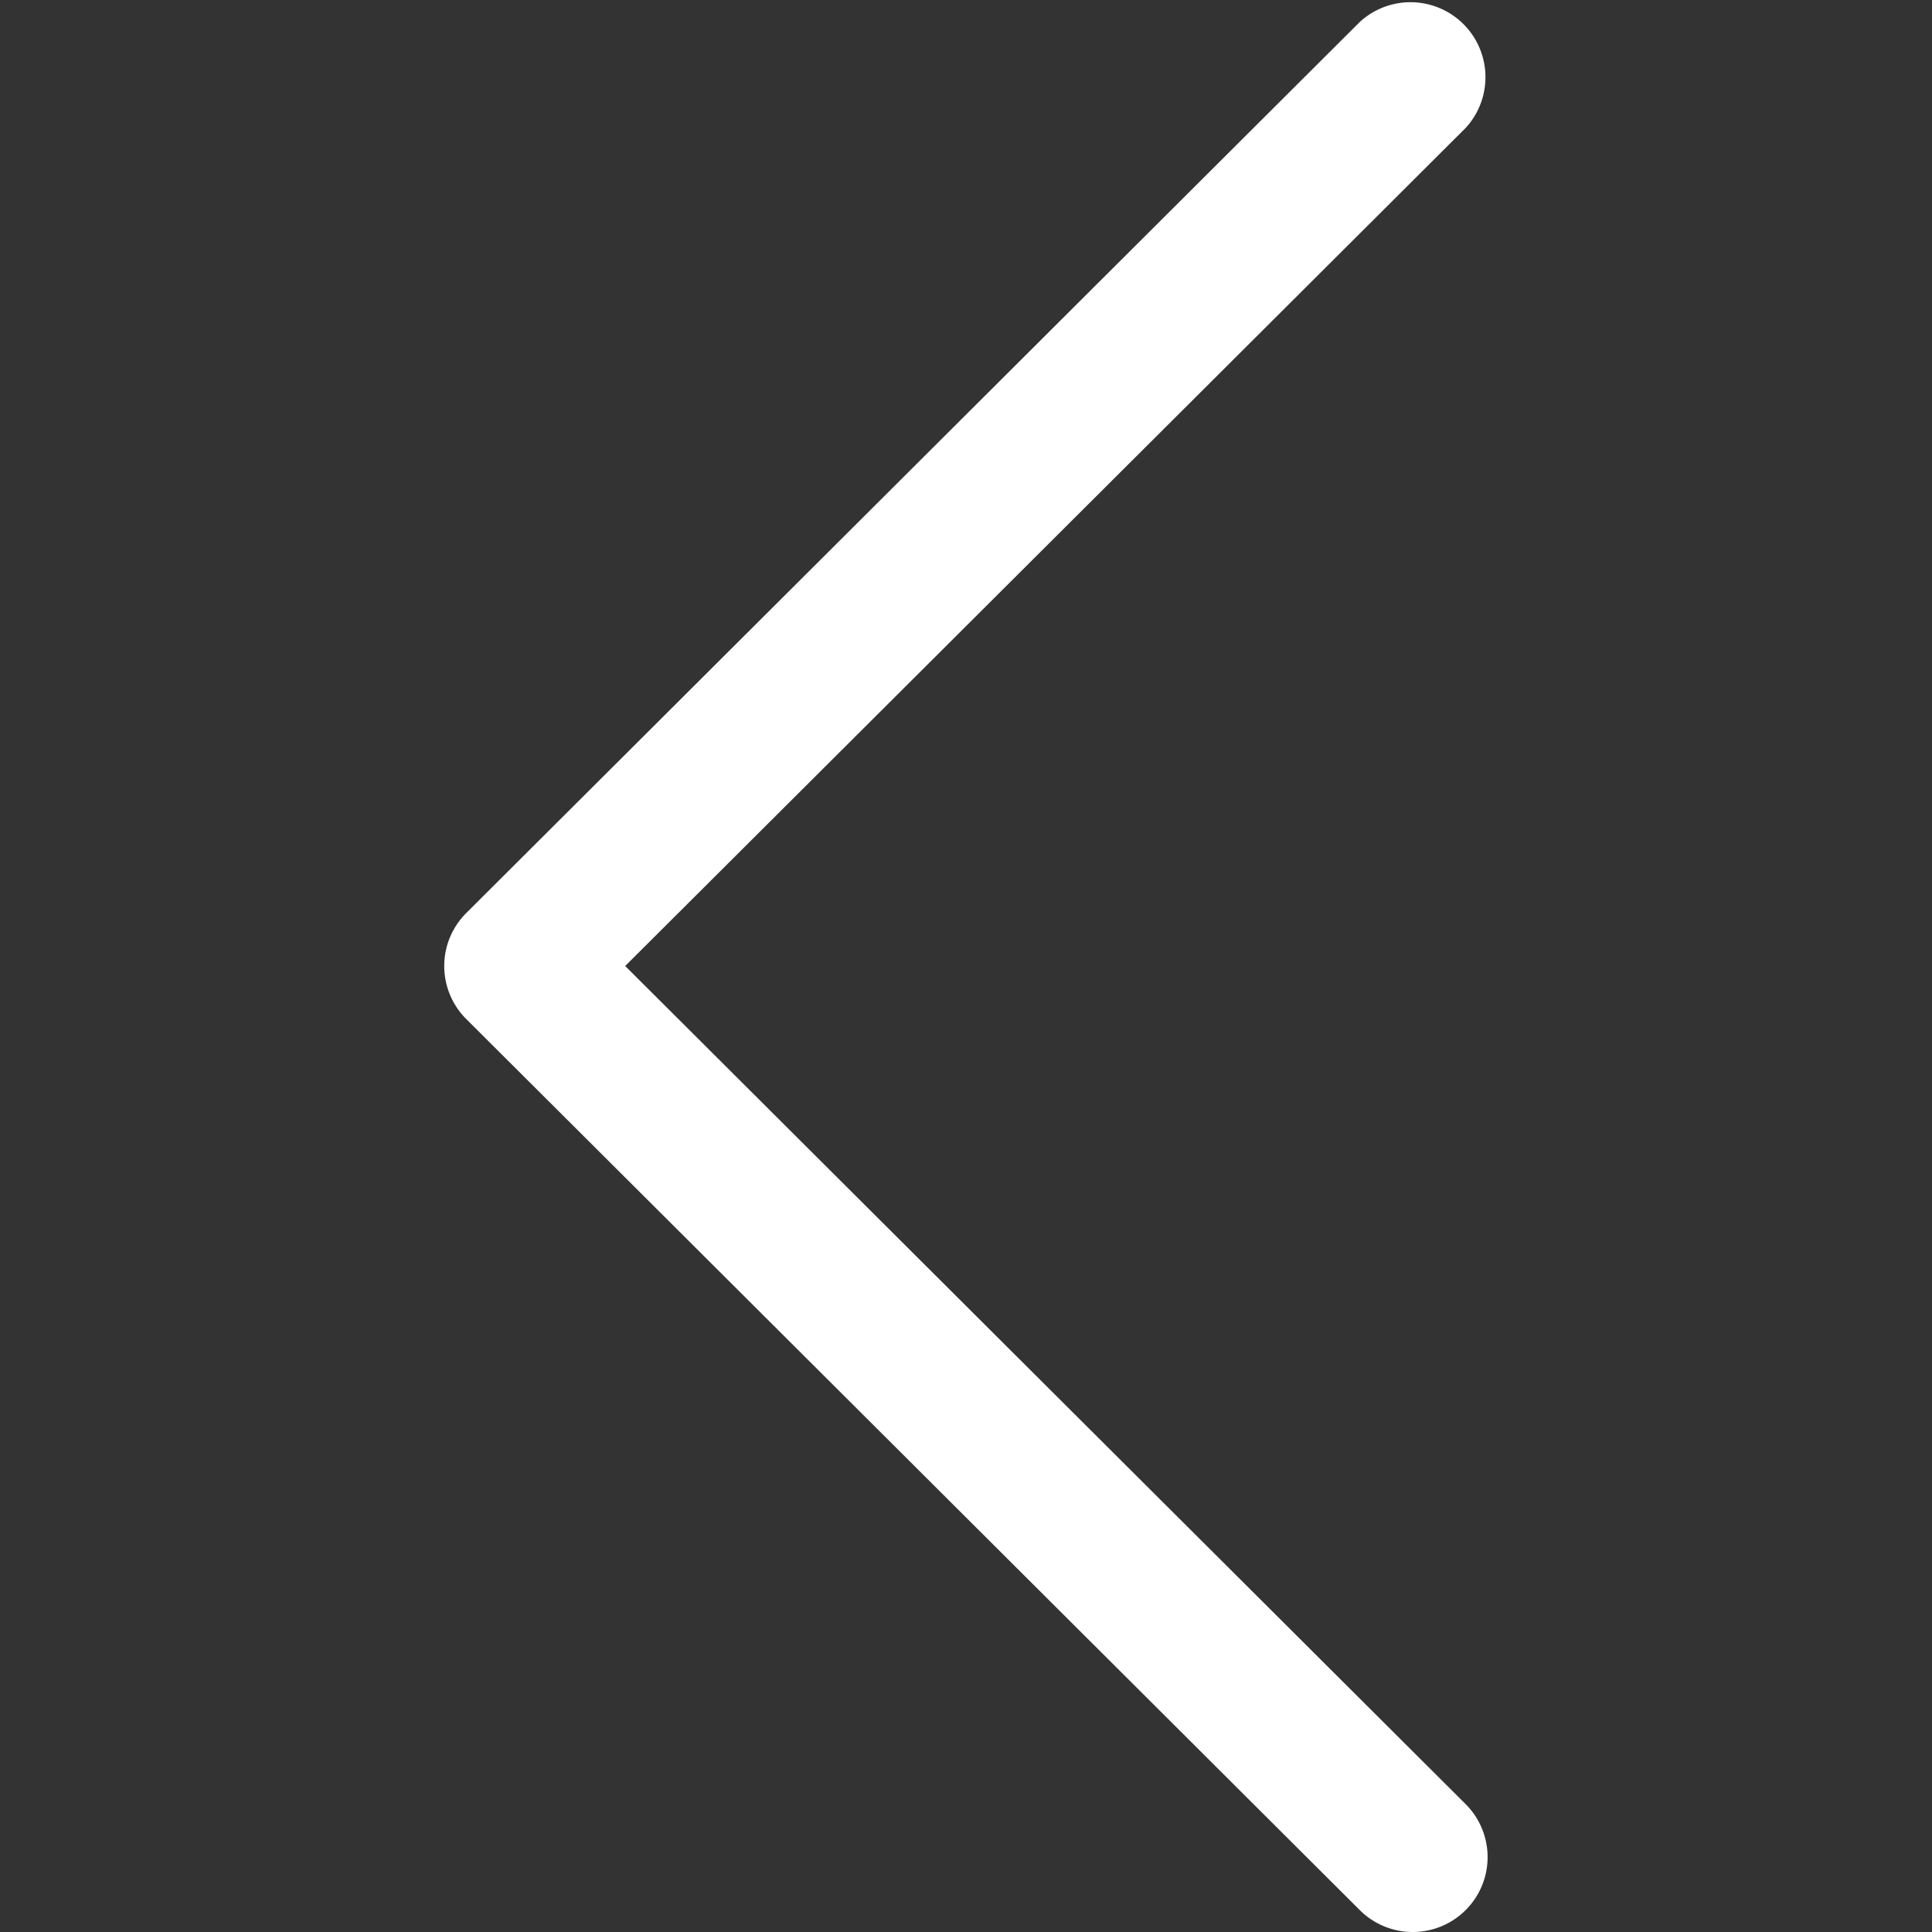 <svg width="25" height="25" fill="none" xmlns="http://www.w3.org/2000/svg"><rect width="100%" height="100%" fill="#333333" stroke="none"/><path d="M6.034 11.814L17.597.283a.97.97 0 011.369 1.372L8.09 12.5l10.875 10.845a.969.969 0 11-1.369 1.372L6.034 13.187a.968.968 0 010-1.373z" fill="#fff"/></svg>